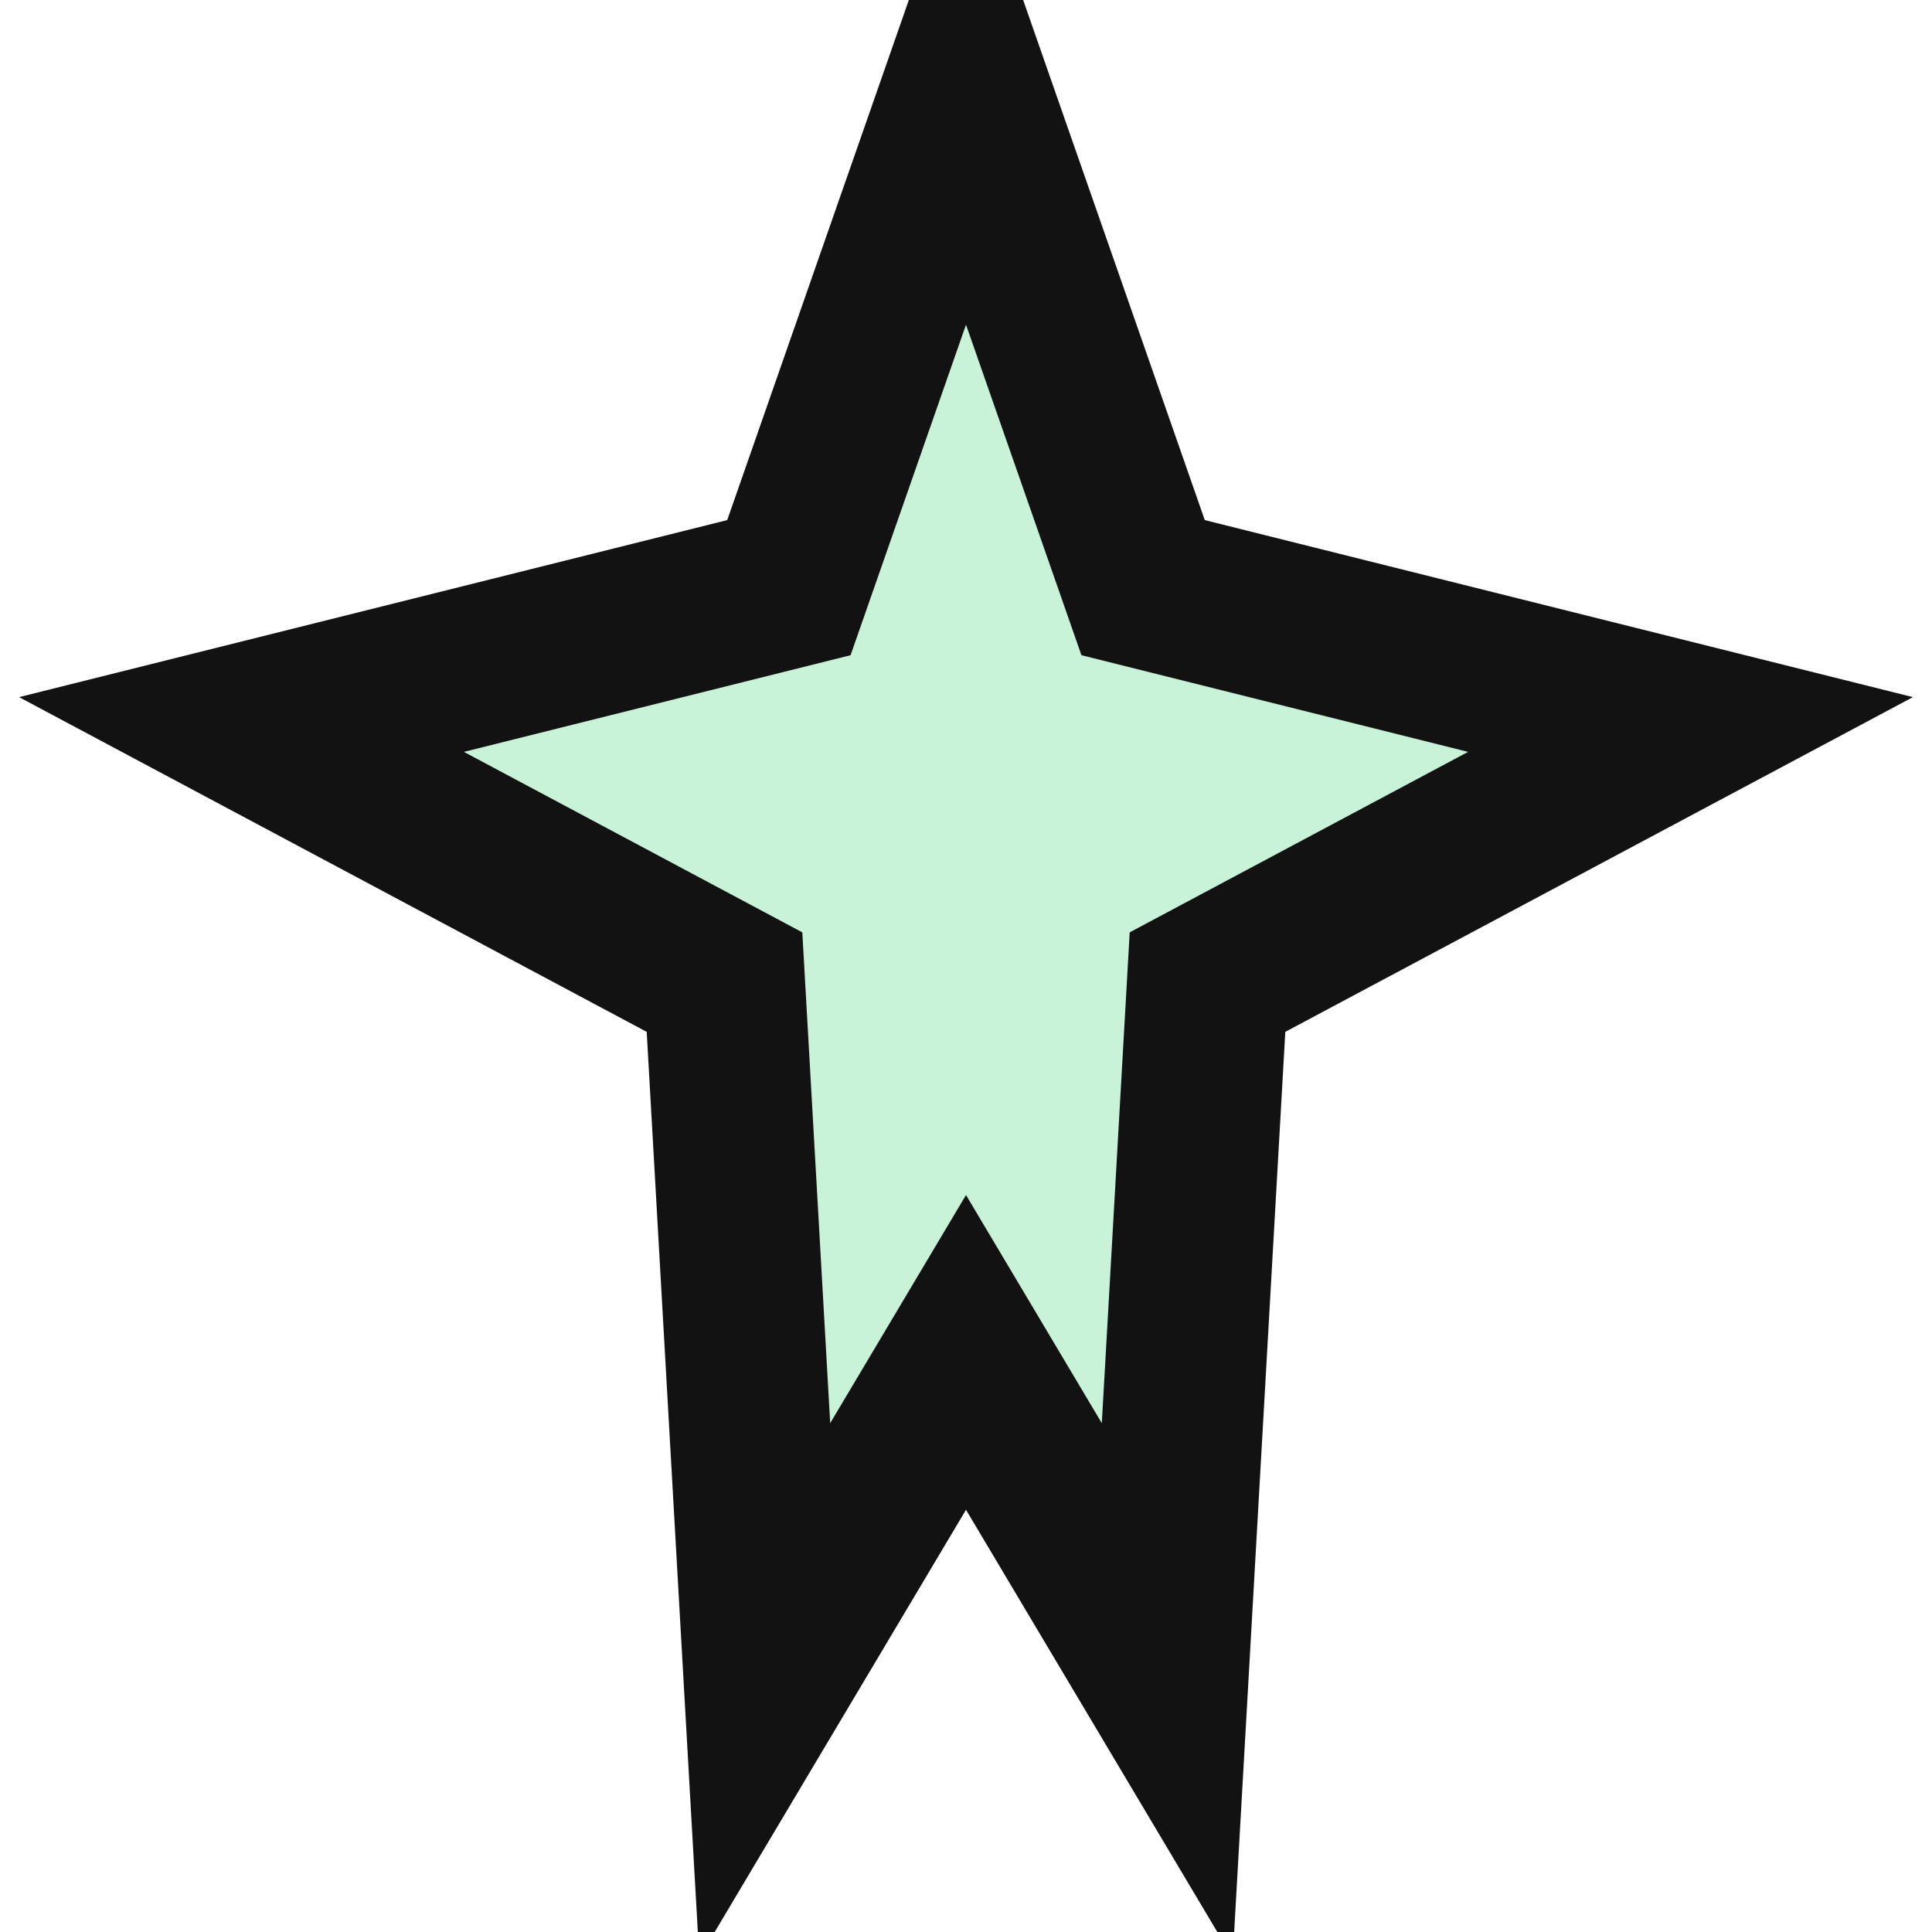 <svg xmlns="http://www.w3.org/2000/svg" viewBox="0 0 24 24" fill="none">
  <path d="M12 1l2.2 6.3L21 9l-6 3.2L14.5 21 12 16.8 9.5 21 9 12.2 3 9l6.8-1.7L12 1z" fill="#C8F3D9" stroke="#121212" stroke-width="2"/>
</svg>

